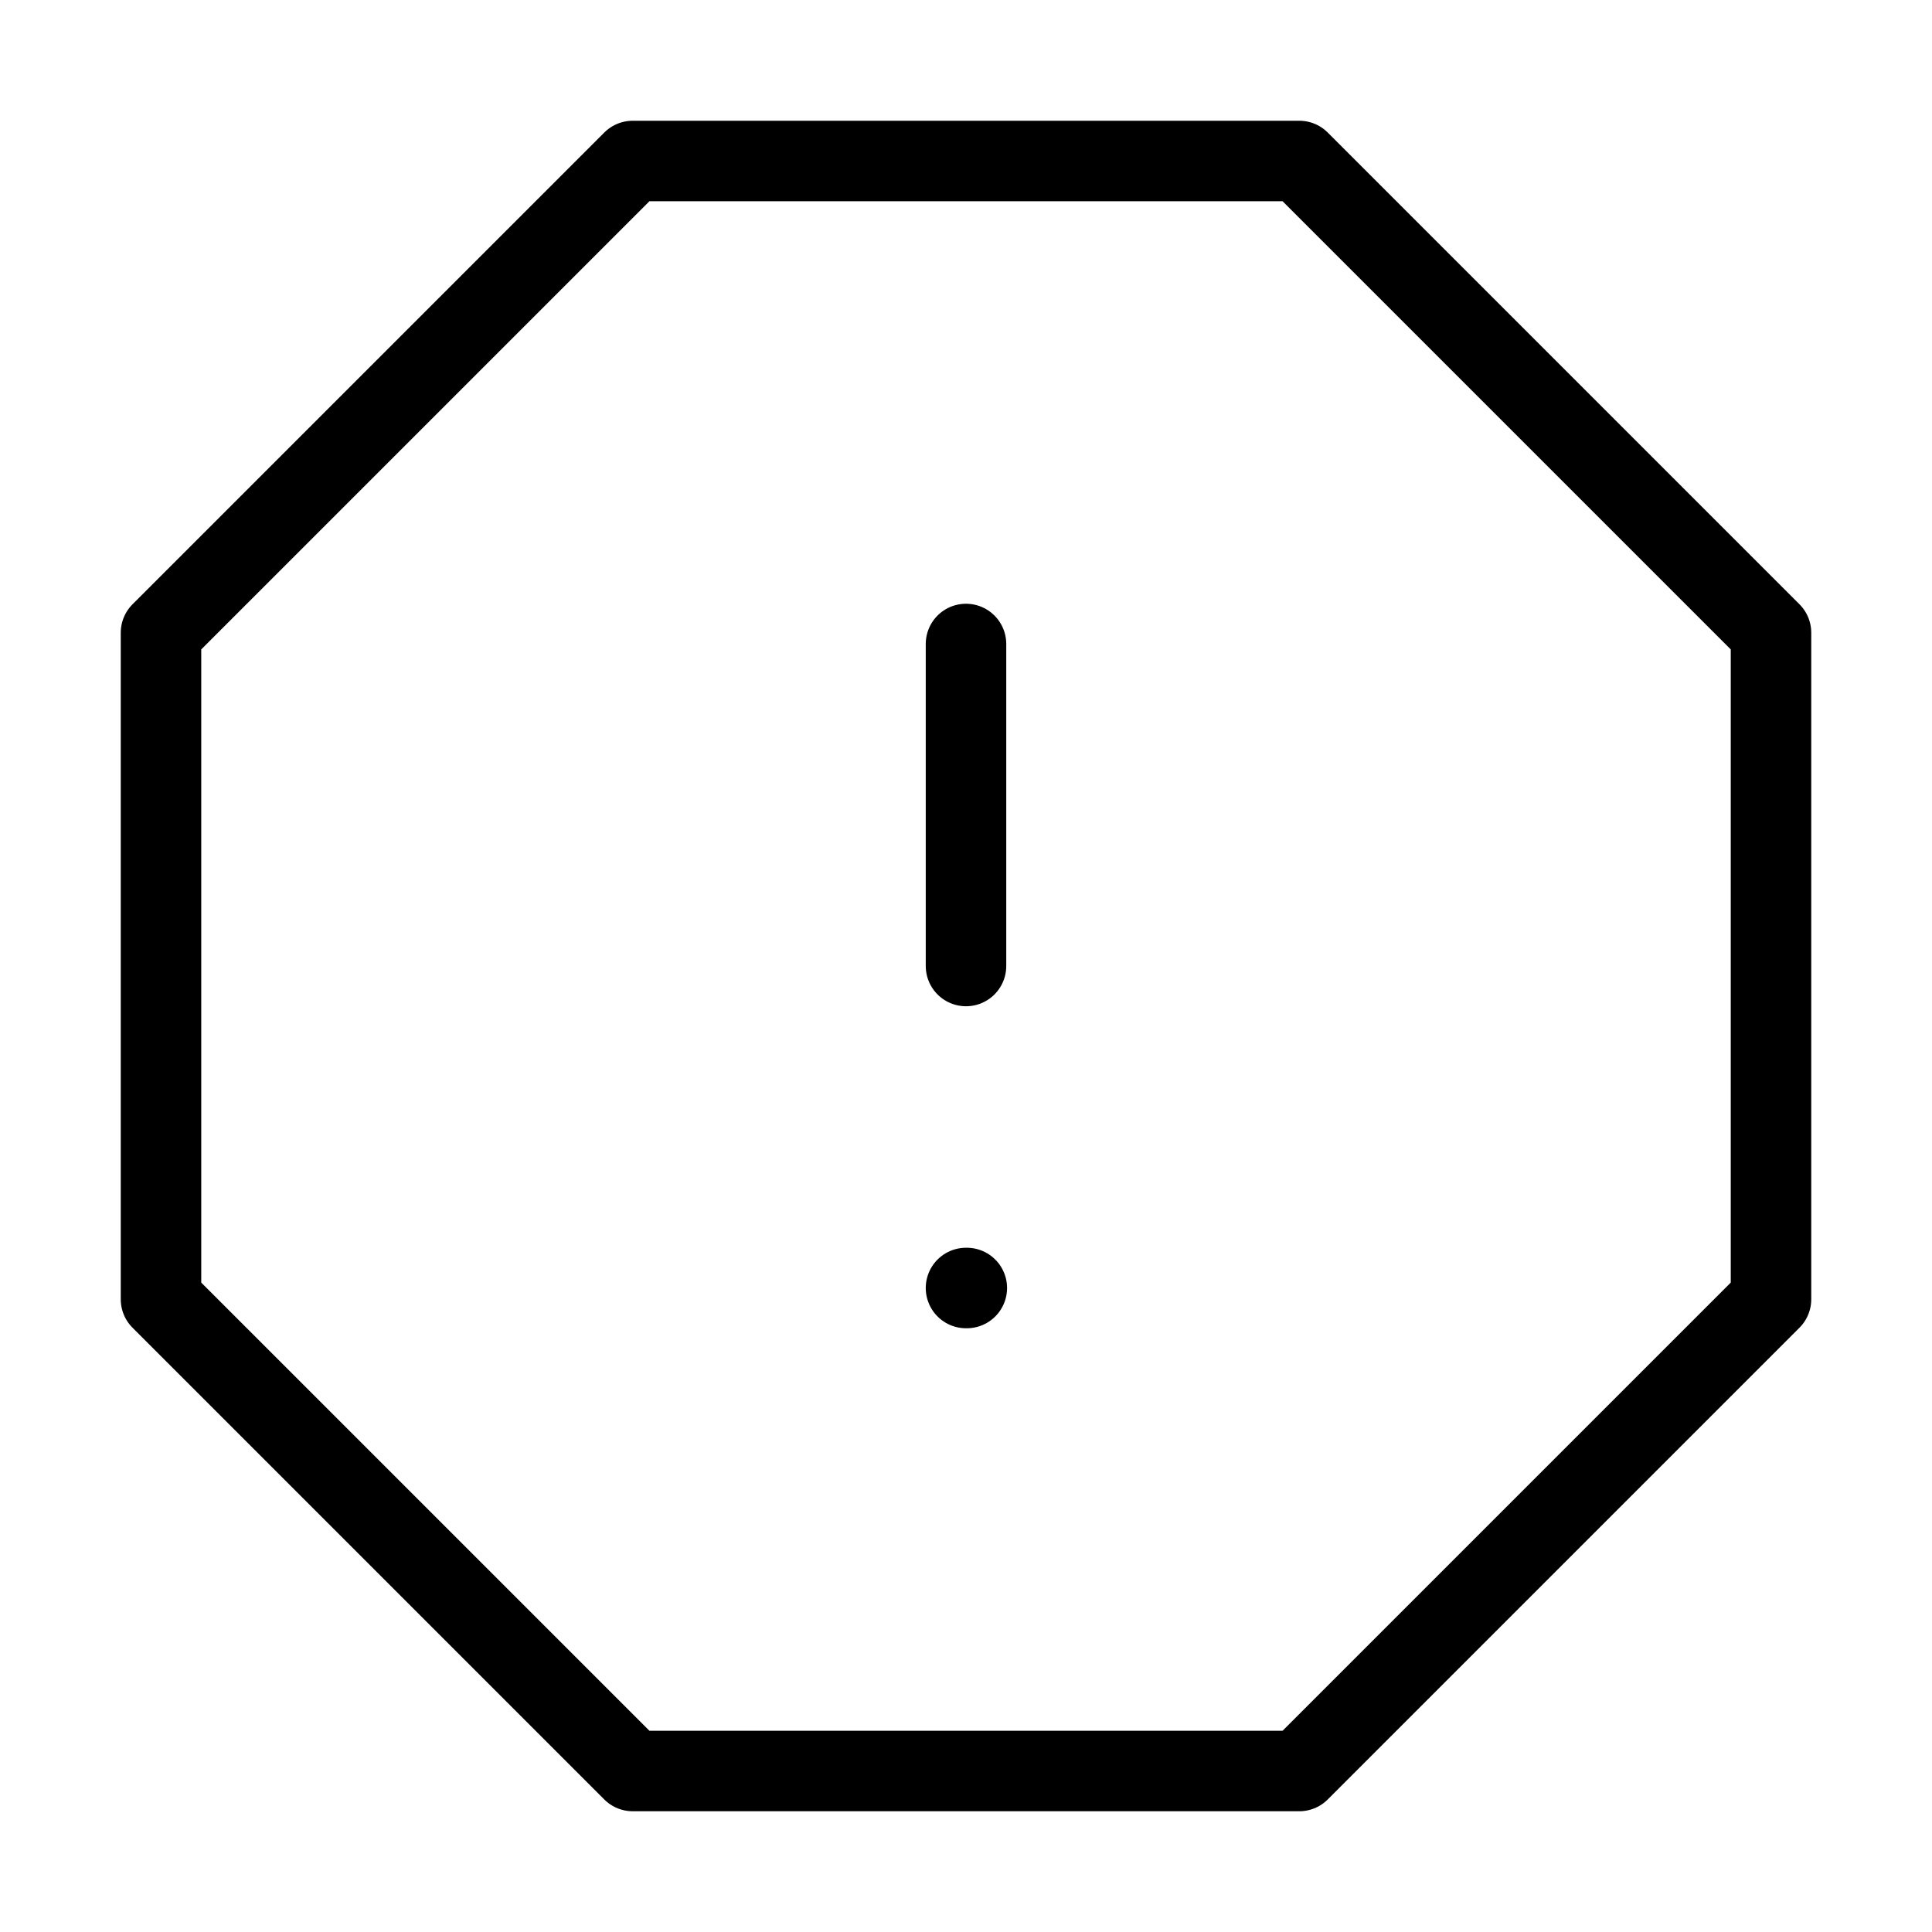 <svg width="24" height="24" viewBox="0 0 24 24" fill="none" xmlns="http://www.w3.org/2000/svg"><path d="M12 8V12M12 16H12.01M7.86 2H16.14L22 7.86V16.14L16.14 22H7.86L2 16.14V7.86L7.86 2Z" stroke="currentColor" stroke-width="1" stroke-linecap="round" stroke-linejoin="round"/></svg> 